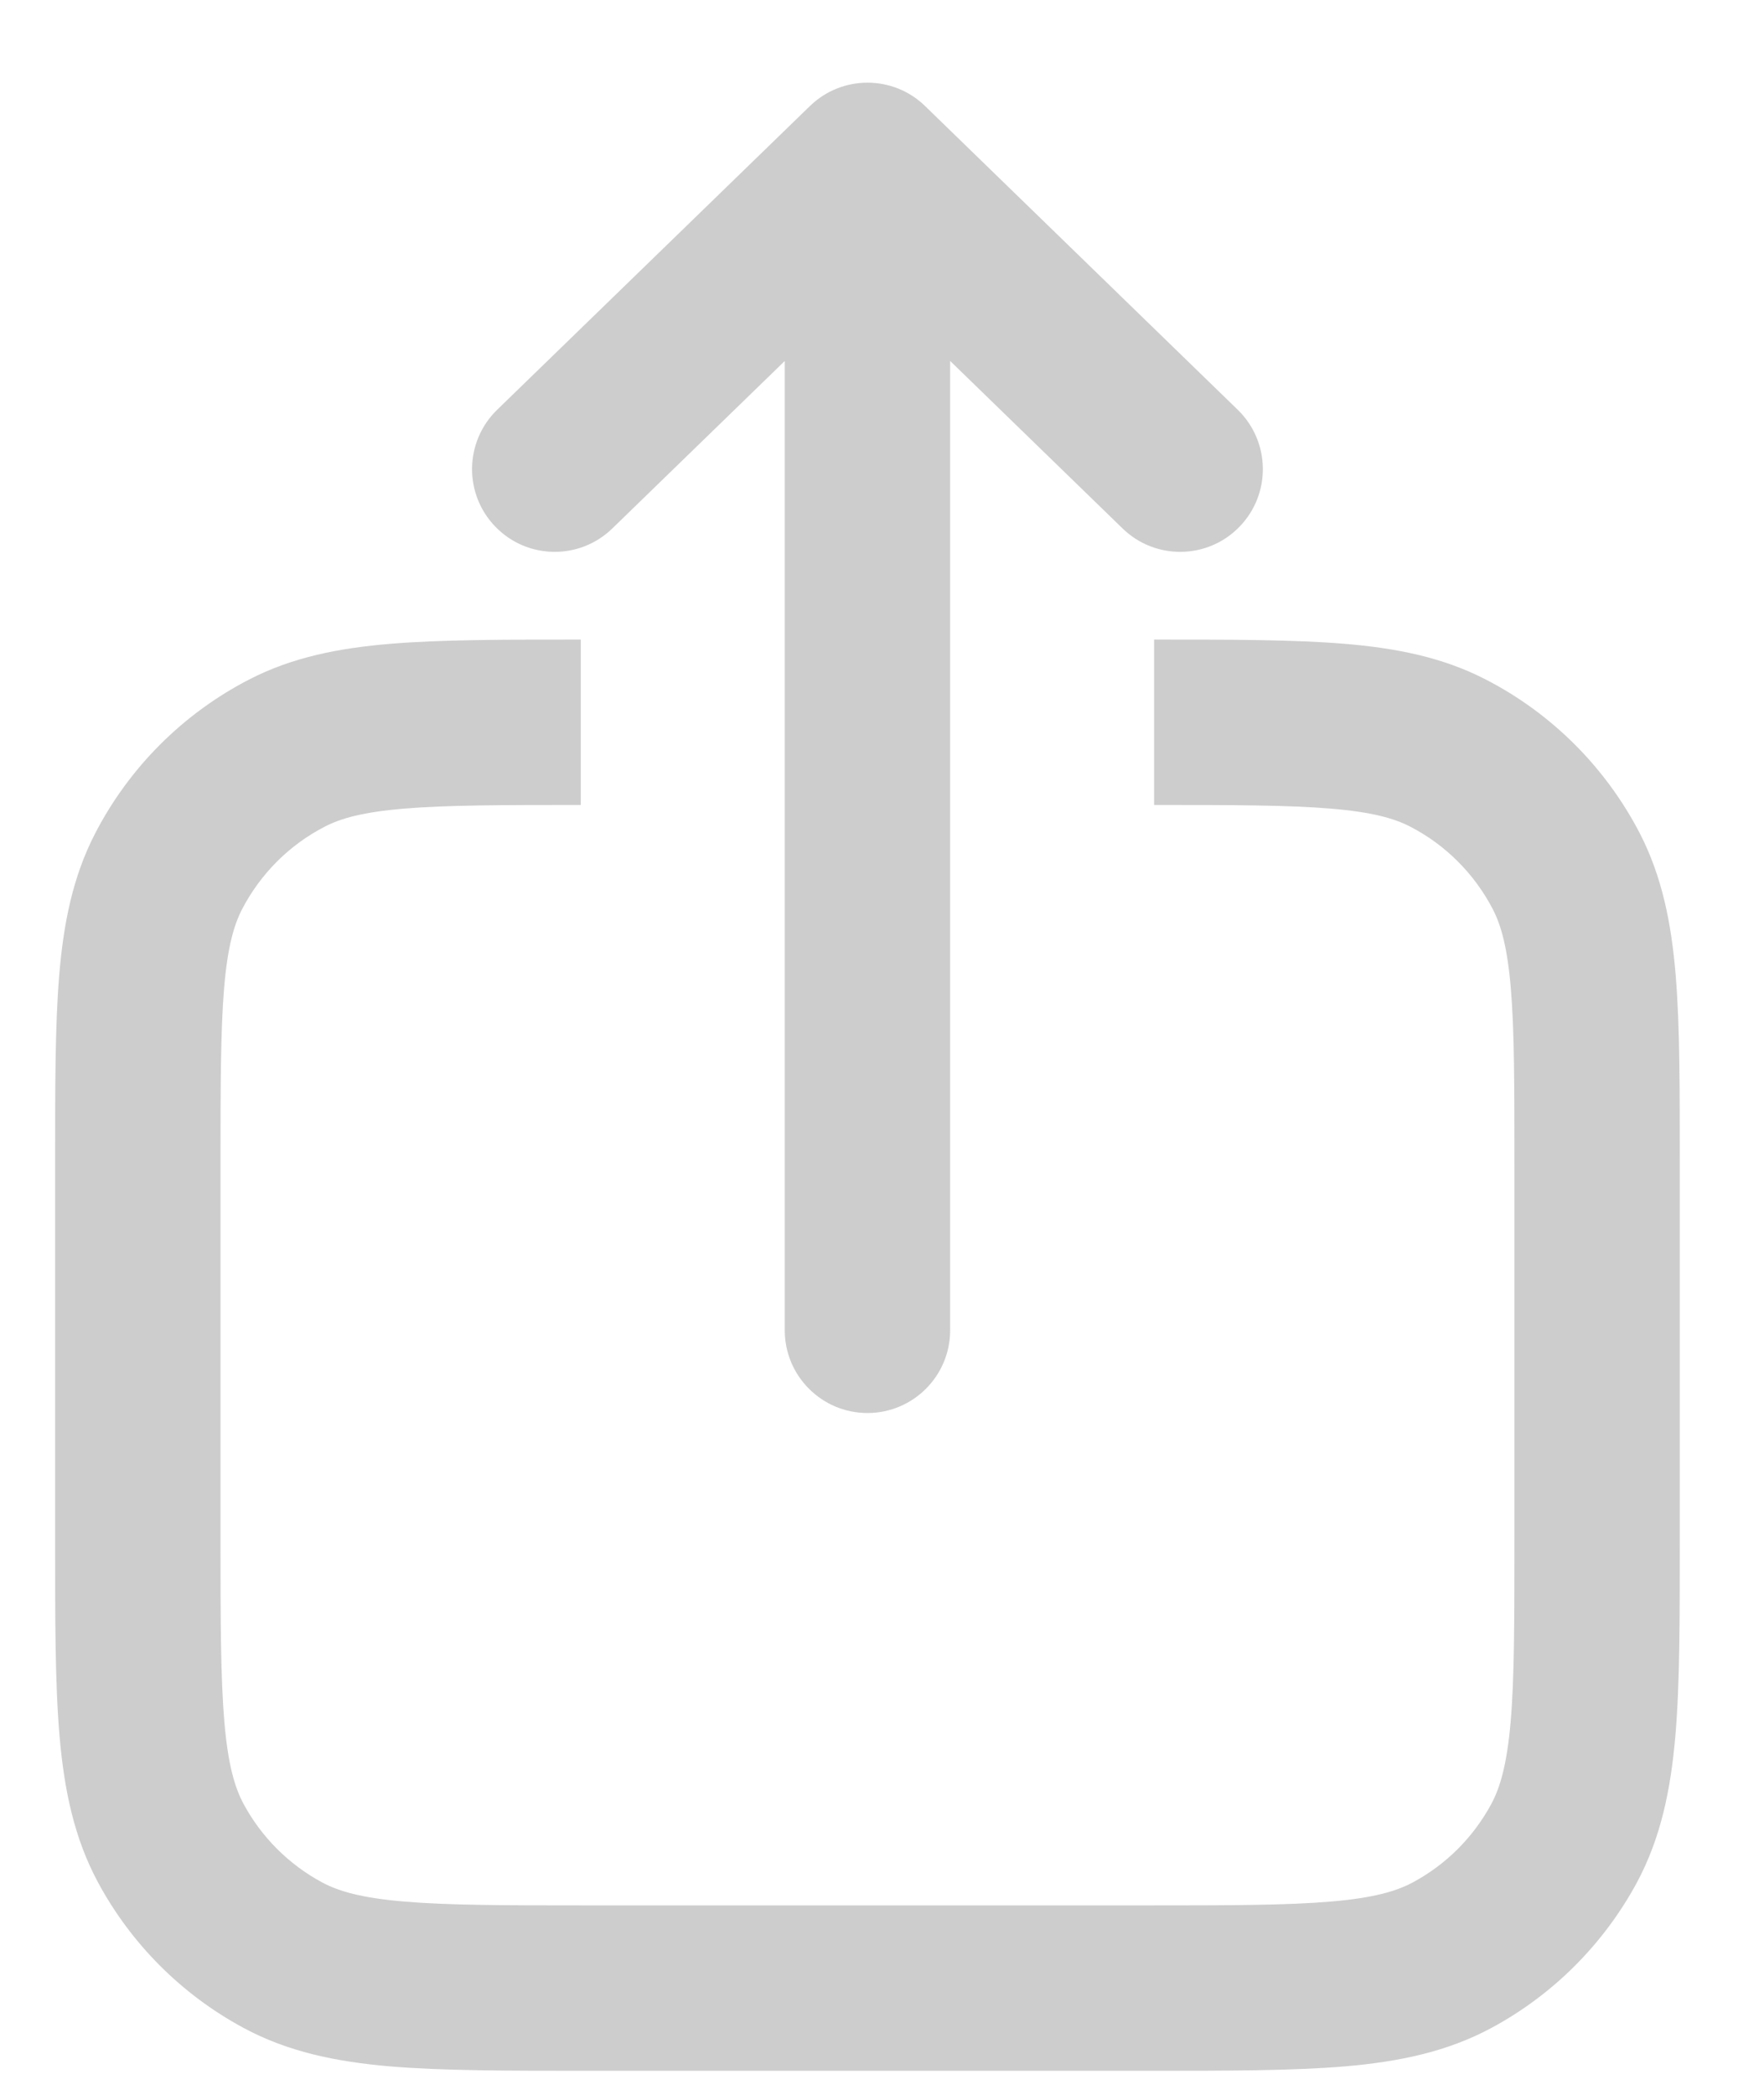 <svg width="16" height="19" viewBox="0 0 16 19" fill="none" xmlns="http://www.w3.org/2000/svg">
<path d="M14.207 7.904L13.541 8.248L13.541 8.248L14.207 7.904ZM13.134 6.83L13.478 6.164L13.478 6.164L13.134 6.83ZM13.173 17.732L12.817 17.072L12.817 17.072L13.173 17.732ZM14.187 16.719L13.526 16.363L13.526 16.363L14.187 16.719ZM1.55 16.719L2.21 16.363L2.21 16.363L1.55 16.719ZM2.563 17.732L2.919 17.072L2.919 17.072L2.563 17.732ZM2.602 6.83L2.947 7.497L2.947 7.497L2.602 6.83ZM1.529 7.904L2.195 8.248L2.195 8.248L1.529 7.904ZM7.118 12.066C7.118 12.48 7.454 12.816 7.868 12.816C8.282 12.816 8.618 12.48 8.618 12.066H7.118ZM8.618 1.73C8.618 1.316 8.282 0.98 7.868 0.98C7.454 0.98 7.118 1.316 7.118 1.73H8.618ZM4.509 3.717C4.212 4.006 4.205 4.481 4.494 4.778C4.782 5.075 5.257 5.082 5.554 4.793L4.509 3.717ZM7.868 1.5L8.391 0.962C8.1 0.679 7.637 0.679 7.346 0.962L7.868 1.5ZM10.182 4.793C10.479 5.082 10.954 5.075 11.242 4.778C11.531 4.481 11.524 4.006 11.227 3.717L10.182 4.793ZM0.5 10.57V13.957H2V10.57H0.5ZM5.325 18.782H10.411V17.282H5.325V18.782ZM15.236 13.957V10.57H13.736V13.957H15.236ZM15.236 10.57C15.236 9.873 15.237 9.306 15.199 8.846C15.16 8.377 15.077 7.954 14.874 7.559L13.541 8.248C13.616 8.394 13.673 8.595 13.704 8.969C13.736 9.353 13.736 9.848 13.736 10.57H15.236ZM10.468 7.301C11.189 7.301 11.684 7.302 12.068 7.334C12.443 7.365 12.644 7.422 12.79 7.497L13.478 6.164C13.084 5.96 12.661 5.878 12.192 5.839C11.732 5.801 11.164 5.801 10.468 5.801V7.301ZM14.874 7.559C14.564 6.961 14.077 6.473 13.478 6.164L12.79 7.497C13.112 7.663 13.374 7.926 13.541 8.248L14.874 7.559ZM10.411 18.782C11.134 18.782 11.723 18.782 12.2 18.742C12.686 18.7 13.124 18.611 13.53 18.392L12.817 17.072C12.667 17.153 12.46 17.214 12.072 17.247C11.674 17.281 11.16 17.282 10.411 17.282V18.782ZM13.736 13.957C13.736 14.705 13.736 15.219 13.702 15.617C13.668 16.005 13.607 16.213 13.526 16.363L14.847 17.075C15.065 16.669 15.154 16.231 15.196 15.745C15.237 15.268 15.236 14.679 15.236 13.957H13.736ZM13.53 18.392C14.088 18.091 14.545 17.633 14.847 17.075L13.526 16.363C13.364 16.663 13.118 16.91 12.817 17.072L13.53 18.392ZM0.5 13.957C0.5 14.679 0.499 15.268 0.54 15.745C0.582 16.231 0.671 16.669 0.89 17.075L2.21 16.363C2.129 16.213 2.068 16.005 2.035 15.617C2.001 15.219 2 14.705 2 13.957H0.5ZM5.325 17.282C4.577 17.282 4.063 17.281 3.665 17.247C3.276 17.214 3.069 17.153 2.919 17.072L2.207 18.392C2.612 18.611 3.051 18.7 3.537 18.742C4.013 18.782 4.603 18.782 5.325 18.782V17.282ZM0.89 17.075C1.191 17.633 1.649 18.091 2.207 18.392L2.919 17.072C2.619 16.91 2.372 16.663 2.21 16.363L0.89 17.075ZM5.268 5.801C4.572 5.801 4.004 5.801 3.544 5.839C3.076 5.878 2.652 5.96 2.258 6.164L2.947 7.497C3.092 7.422 3.293 7.365 3.668 7.334C4.052 7.302 4.547 7.301 5.268 7.301V5.801ZM2 10.57C2 9.848 2.001 9.353 2.032 8.969C2.063 8.595 2.12 8.394 2.195 8.248L0.863 7.559C0.659 7.954 0.576 8.377 0.537 8.846C0.499 9.306 0.5 9.873 0.5 10.57H2ZM2.258 6.164C1.66 6.473 1.172 6.961 0.863 7.559L2.195 8.248C2.362 7.926 2.624 7.663 2.947 7.497L2.258 6.164ZM8.618 12.066V1.73H7.118V12.066H8.618ZM5.554 4.793L8.391 2.038L7.346 0.962L4.509 3.717L5.554 4.793ZM7.346 2.038L10.182 4.793L11.227 3.717L8.391 0.962L7.346 2.038Z" fill="#CDCDCD"/>
</svg>
